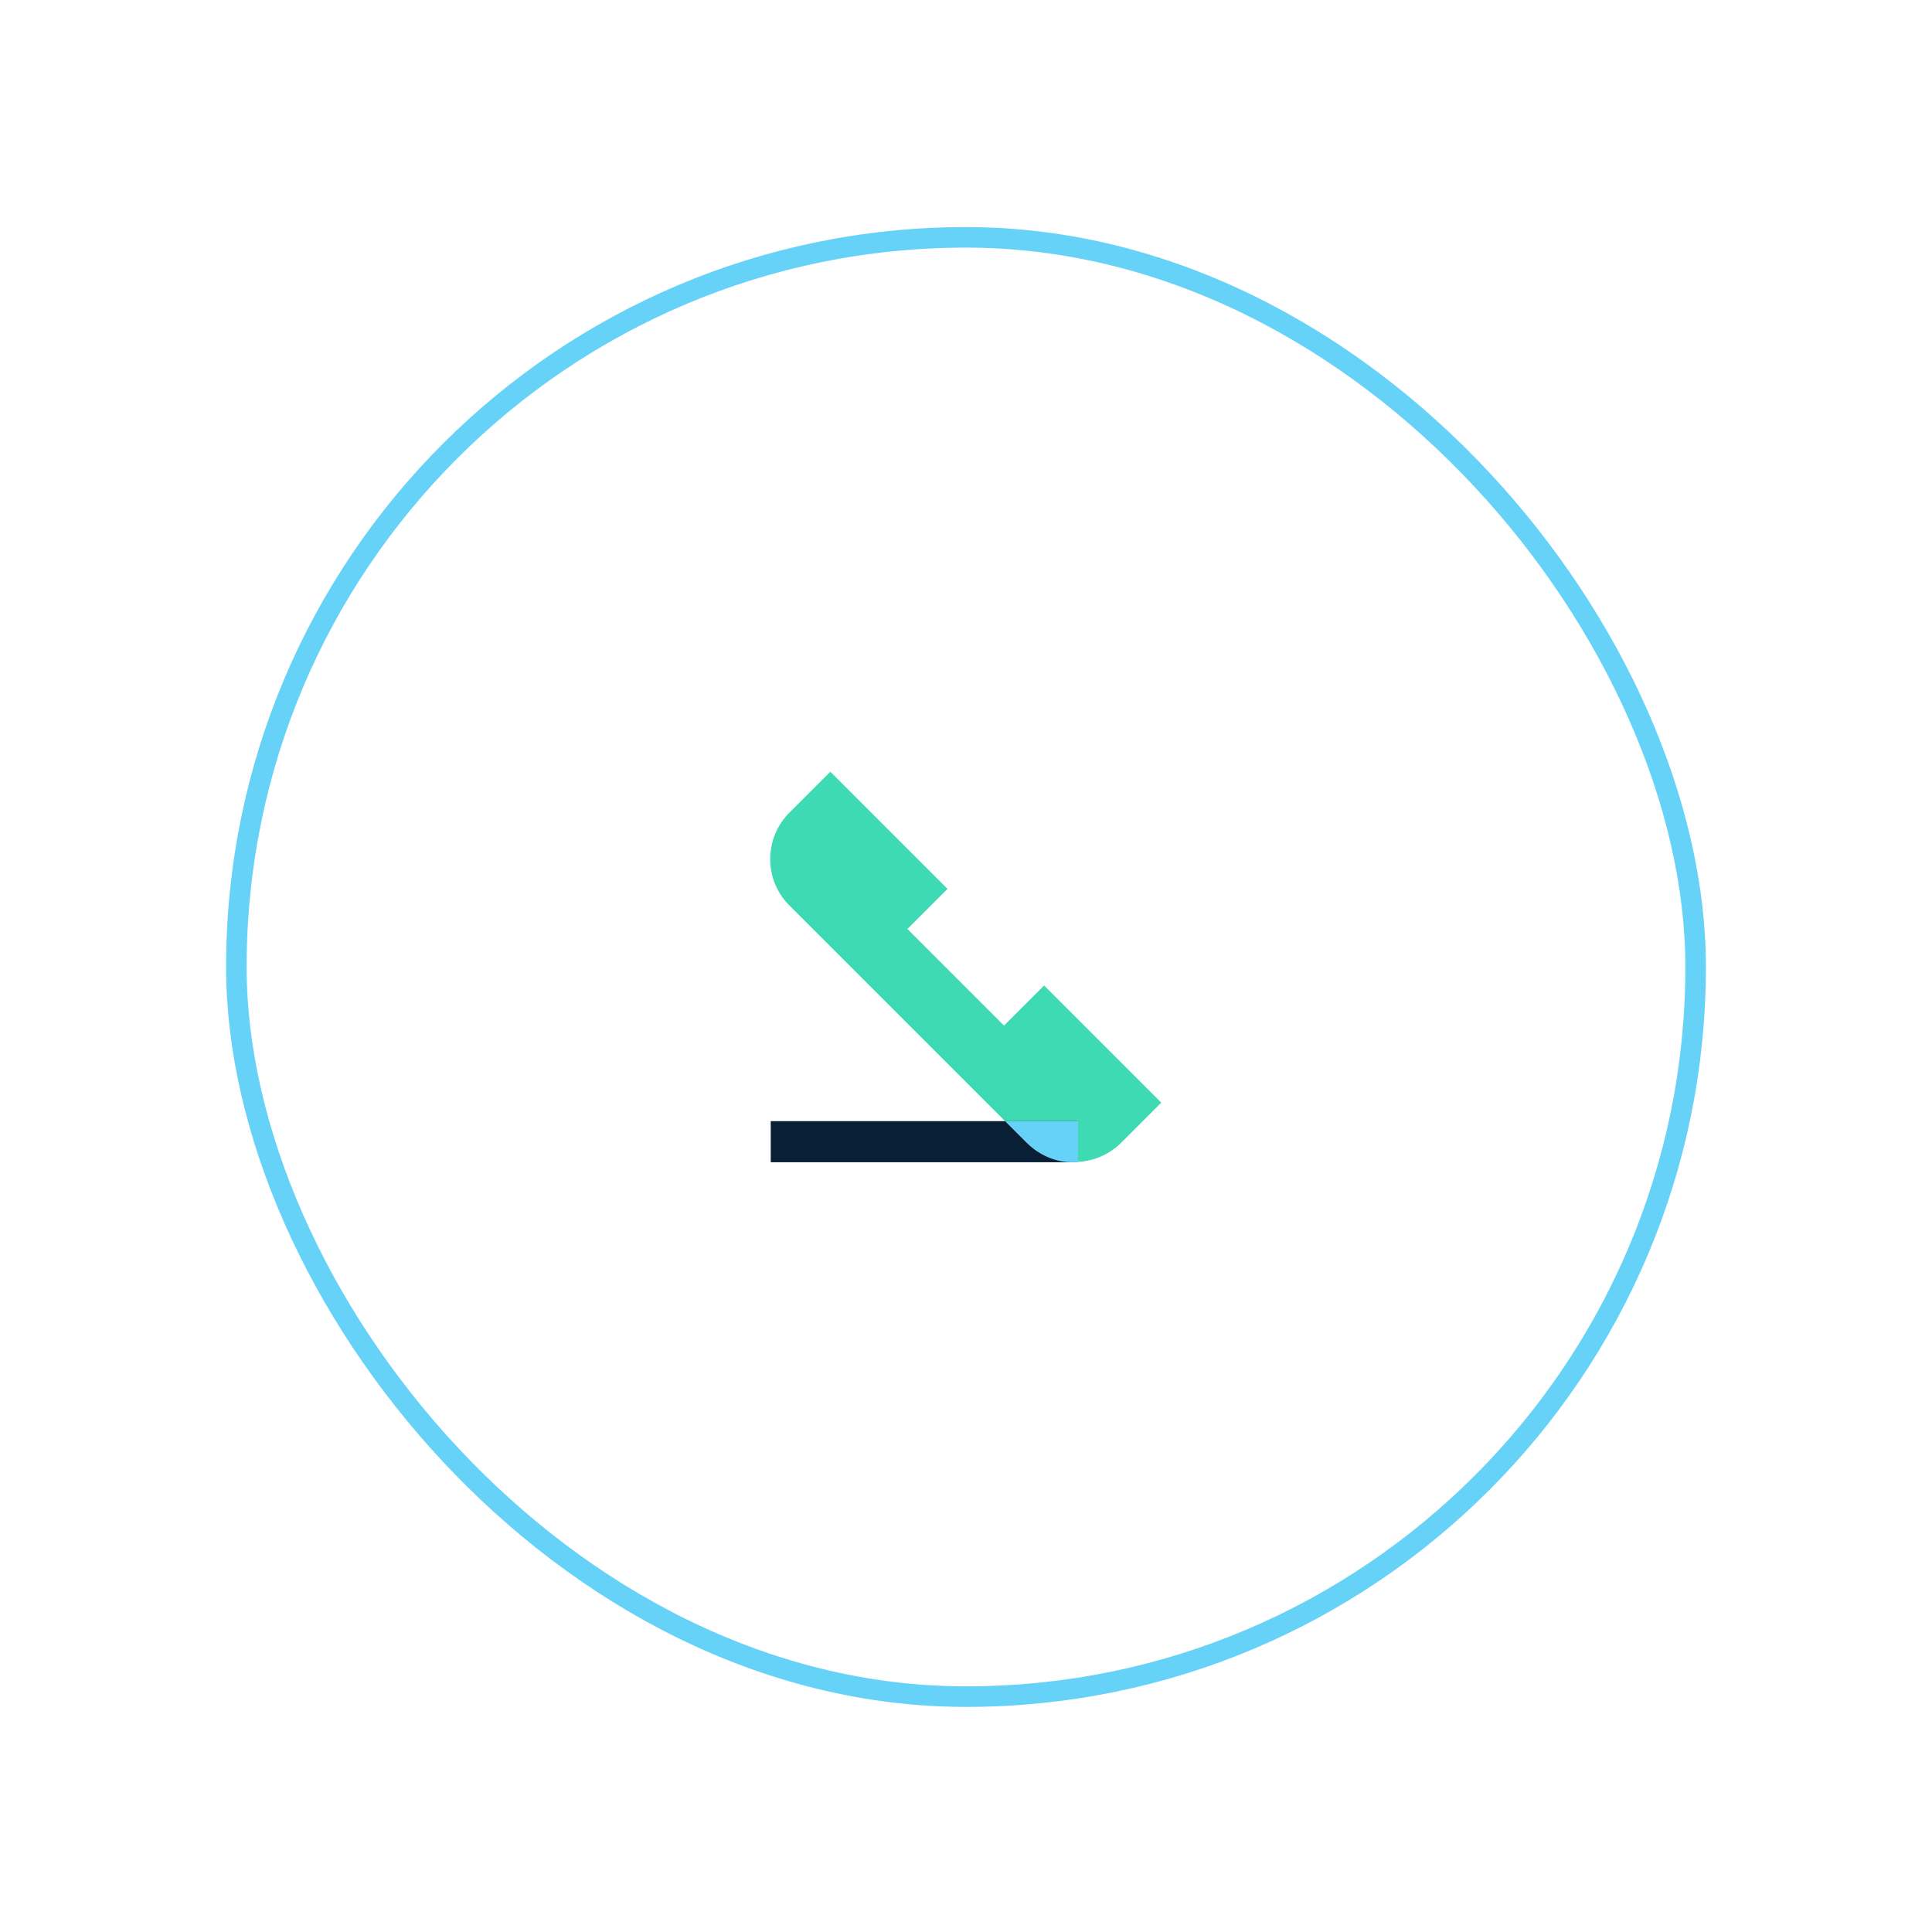 <svg width="94" height="94" viewBox="0 0 94 94" fill="none" xmlns="http://www.w3.org/2000/svg">
<g filter="url(#filter0_d_186_3067)">
<rect x="11" y="10.048" width="72" height="72" rx="36" fill="white"/>
<rect x="11.5" y="10.548" width="71" height="71" rx="35.5" stroke="#66D2F8"/>
<path d="M56.5 52.648L50.8 46.948L48.85 48.898L44.15 44.198L46.1 42.248L40.4 36.548L38.45 38.498C37.15 39.748 37.15 41.848 38.45 43.098L49.95 54.598C51.25 55.848 53.3 55.848 54.55 54.598L56.5 52.648Z" fill="#3DDAB4"/>
<path d="M52.4 53.548H37.5V55.548H52.4V53.548Z" fill="#091F36"/>
<path d="M49.95 54.598C50.55 55.198 51.35 55.548 52.15 55.548H52.35C52.4 55.548 52.4 55.548 52.45 55.548V53.548H48.9L49.95 54.598Z" fill="#66D2F8"/>
</g>
<defs>
<filter id="filter0_d_186_3067" x="0.7" y="0.748" width="92.6" height="92.6" filterUnits="userSpaceOnUse" color-interpolation-filters="sRGB">
<feFlood flood-opacity="0" result="BackgroundImageFix"/>
<feColorMatrix in="SourceAlpha" type="matrix" values="0 0 0 0 0 0 0 0 0 0 0 0 0 0 0 0 0 0 127 0" result="hardAlpha"/>
<feOffset dy="1"/>
<feGaussianBlur stdDeviation="5.15"/>
<feColorMatrix type="matrix" values="0 0 0 0 0.067 0 0 0 0 0.239 0 0 0 0 0.42 0 0 0 0.08 0"/>
<feBlend mode="normal" in2="BackgroundImageFix" result="effect1_dropShadow_186_3067"/>
<feBlend mode="normal" in="SourceGraphic" in2="effect1_dropShadow_186_3067" result="shape"/>
</filter>
</defs>
</svg>
